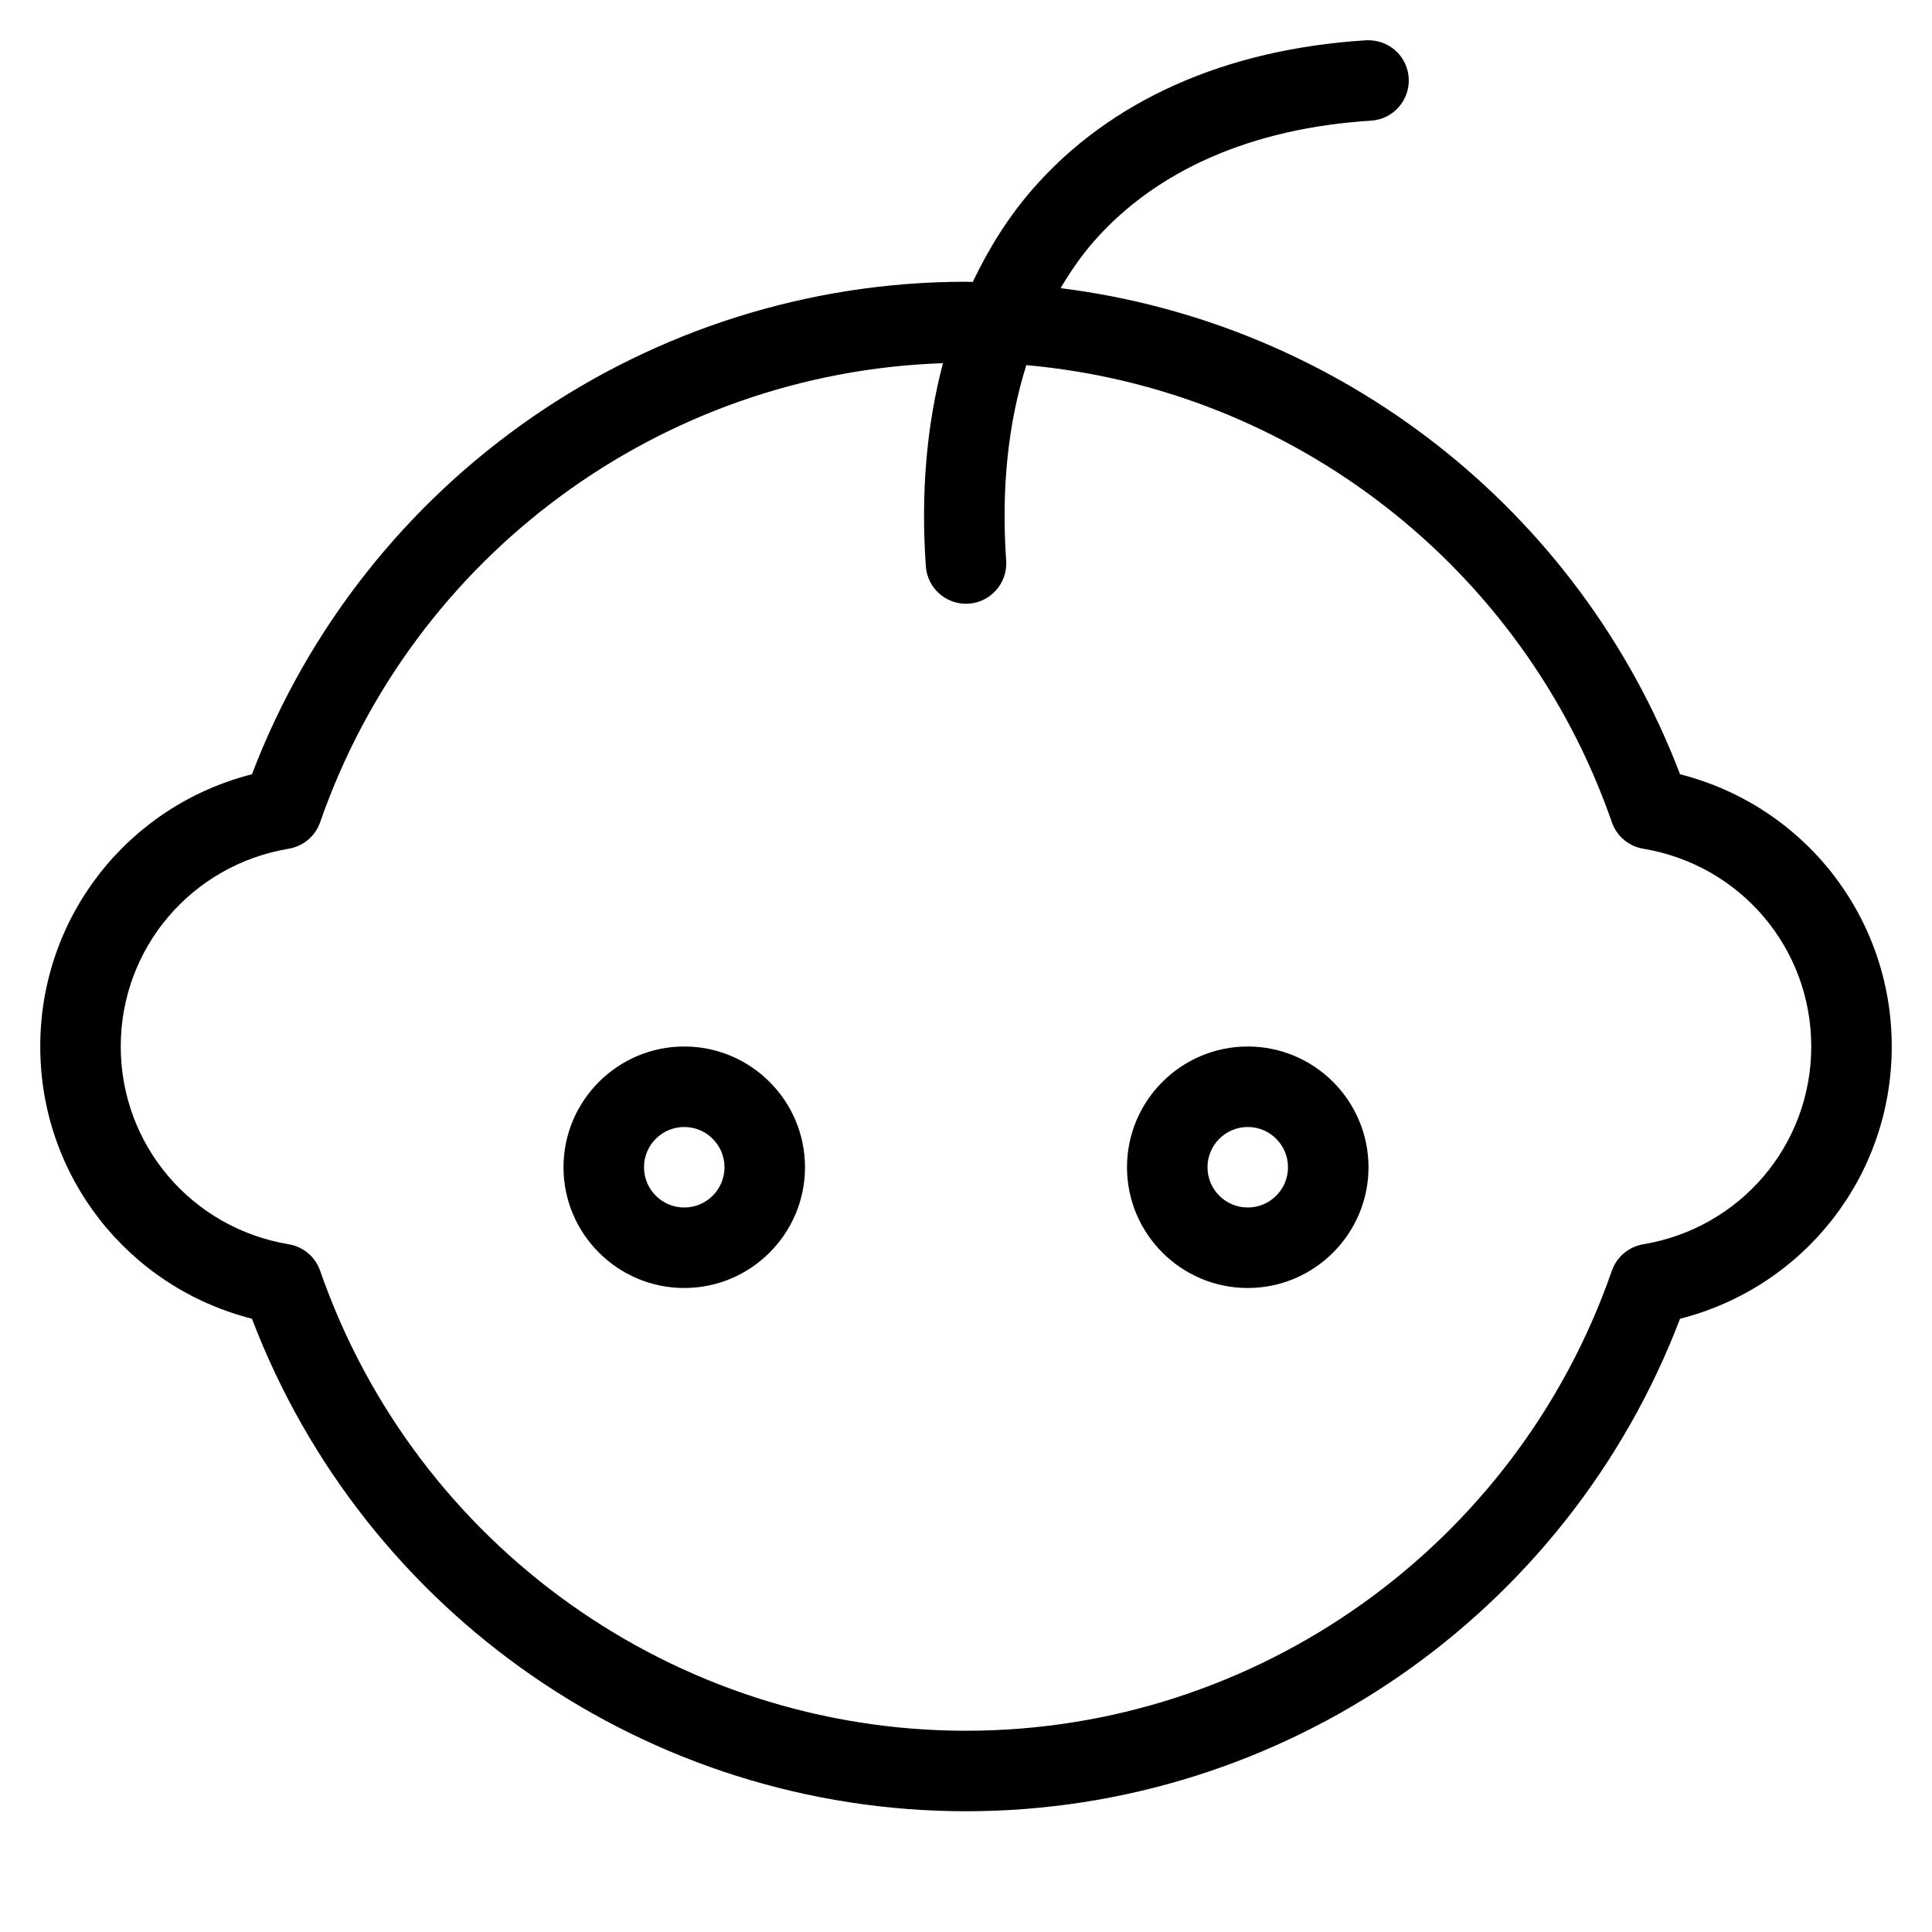 <?xml version="1.0" encoding="utf-8"?>
<!-- Generator: Adobe Illustrator 20.0.0, SVG Export Plug-In . SVG Version: 6.00 Build 0)  -->
<!DOCTYPE svg PUBLIC "-//W3C//DTD SVG 1.1//EN" "http://www.w3.org/Graphics/SVG/1.1/DTD/svg11.dtd">
<svg version="1.1" id="Layer_1" xmlns="http://www.w3.org/2000/svg" xmlns:xlink="http://www.w3.org/1999/xlink" x="0px" y="0px"
	 width="48px" height="48px" viewBox="0 0 48 48" enable-background="new 0 0 48 48" xml:space="preserve">
<path d="M41.74,19.236c-2.517-6.603-8.481-11.213-15.39-12.077C26.596,6.747,26.864,6.354,27.174,6
	c1.559-1.779,3.941-2.817,6.889-3.002c0.551-0.034,0.97-0.509,0.936-1.061c-0.034-0.551-0.504-0.965-1.061-0.936
	c-3.491,0.219-6.351,1.491-8.268,3.681c-0.604,0.689-1.097,1.473-1.502,2.324C24.112,7.006,24.056,7,24,7
	C16.116,7,9.059,11.894,6.26,19.236C3.179,20.021,1,22.776,1,26s2.179,5.979,5.26,6.764C9.059,40.106,16.116,45,24,45
	s14.941-4.894,17.74-12.236C44.821,31.979,47,29.224,47,26S44.821,20.021,41.74,19.236z M40.825,30.914
	c-0.36,0.061-0.659,0.312-0.779,0.658C37.671,38.407,31.223,43,24,43S10.329,38.407,7.954,31.572
	c-0.12-0.346-0.419-0.598-0.779-0.658C4.756,30.51,3,28.443,3,26s1.756-4.51,4.175-4.914c0.36-0.061,0.659-0.312,0.779-0.658
	c2.312-6.653,8.486-11.169,15.474-11.405c-0.403,1.523-0.554,3.214-0.426,5.047C23.039,14.597,23.479,15,23.999,15
	c0.023,0,0.047-0.001,0.07-0.002c0.551-0.039,0.967-0.517,0.929-1.067c-0.126-1.805,0.052-3.436,0.501-4.859
	c6.603,0.586,12.338,4.998,14.547,11.356c0.12,0.346,0.419,0.598,0.779,0.658C43.244,21.49,45,23.557,45,26
	S43.244,30.51,40.825,30.914z"/>
<path d="M17,26c-1.654,0-3,1.346-3,3s1.346,3,3,3s3-1.346,3-3S18.654,26,17,26z M17,30c-0.552,0-1-0.448-1-1s0.448-1,1-1
	s1,0.448,1,1S17.552,30,17,30z"/>
<path d="M31,26c-1.654,0-3,1.346-3,3s1.346,3,3,3s3-1.346,3-3S32.654,26,31,26z M31,30c-0.552,0-1-0.448-1-1s0.448-1,1-1
	s1,0.448,1,1S31.552,30,31,30z"/>
</svg>
